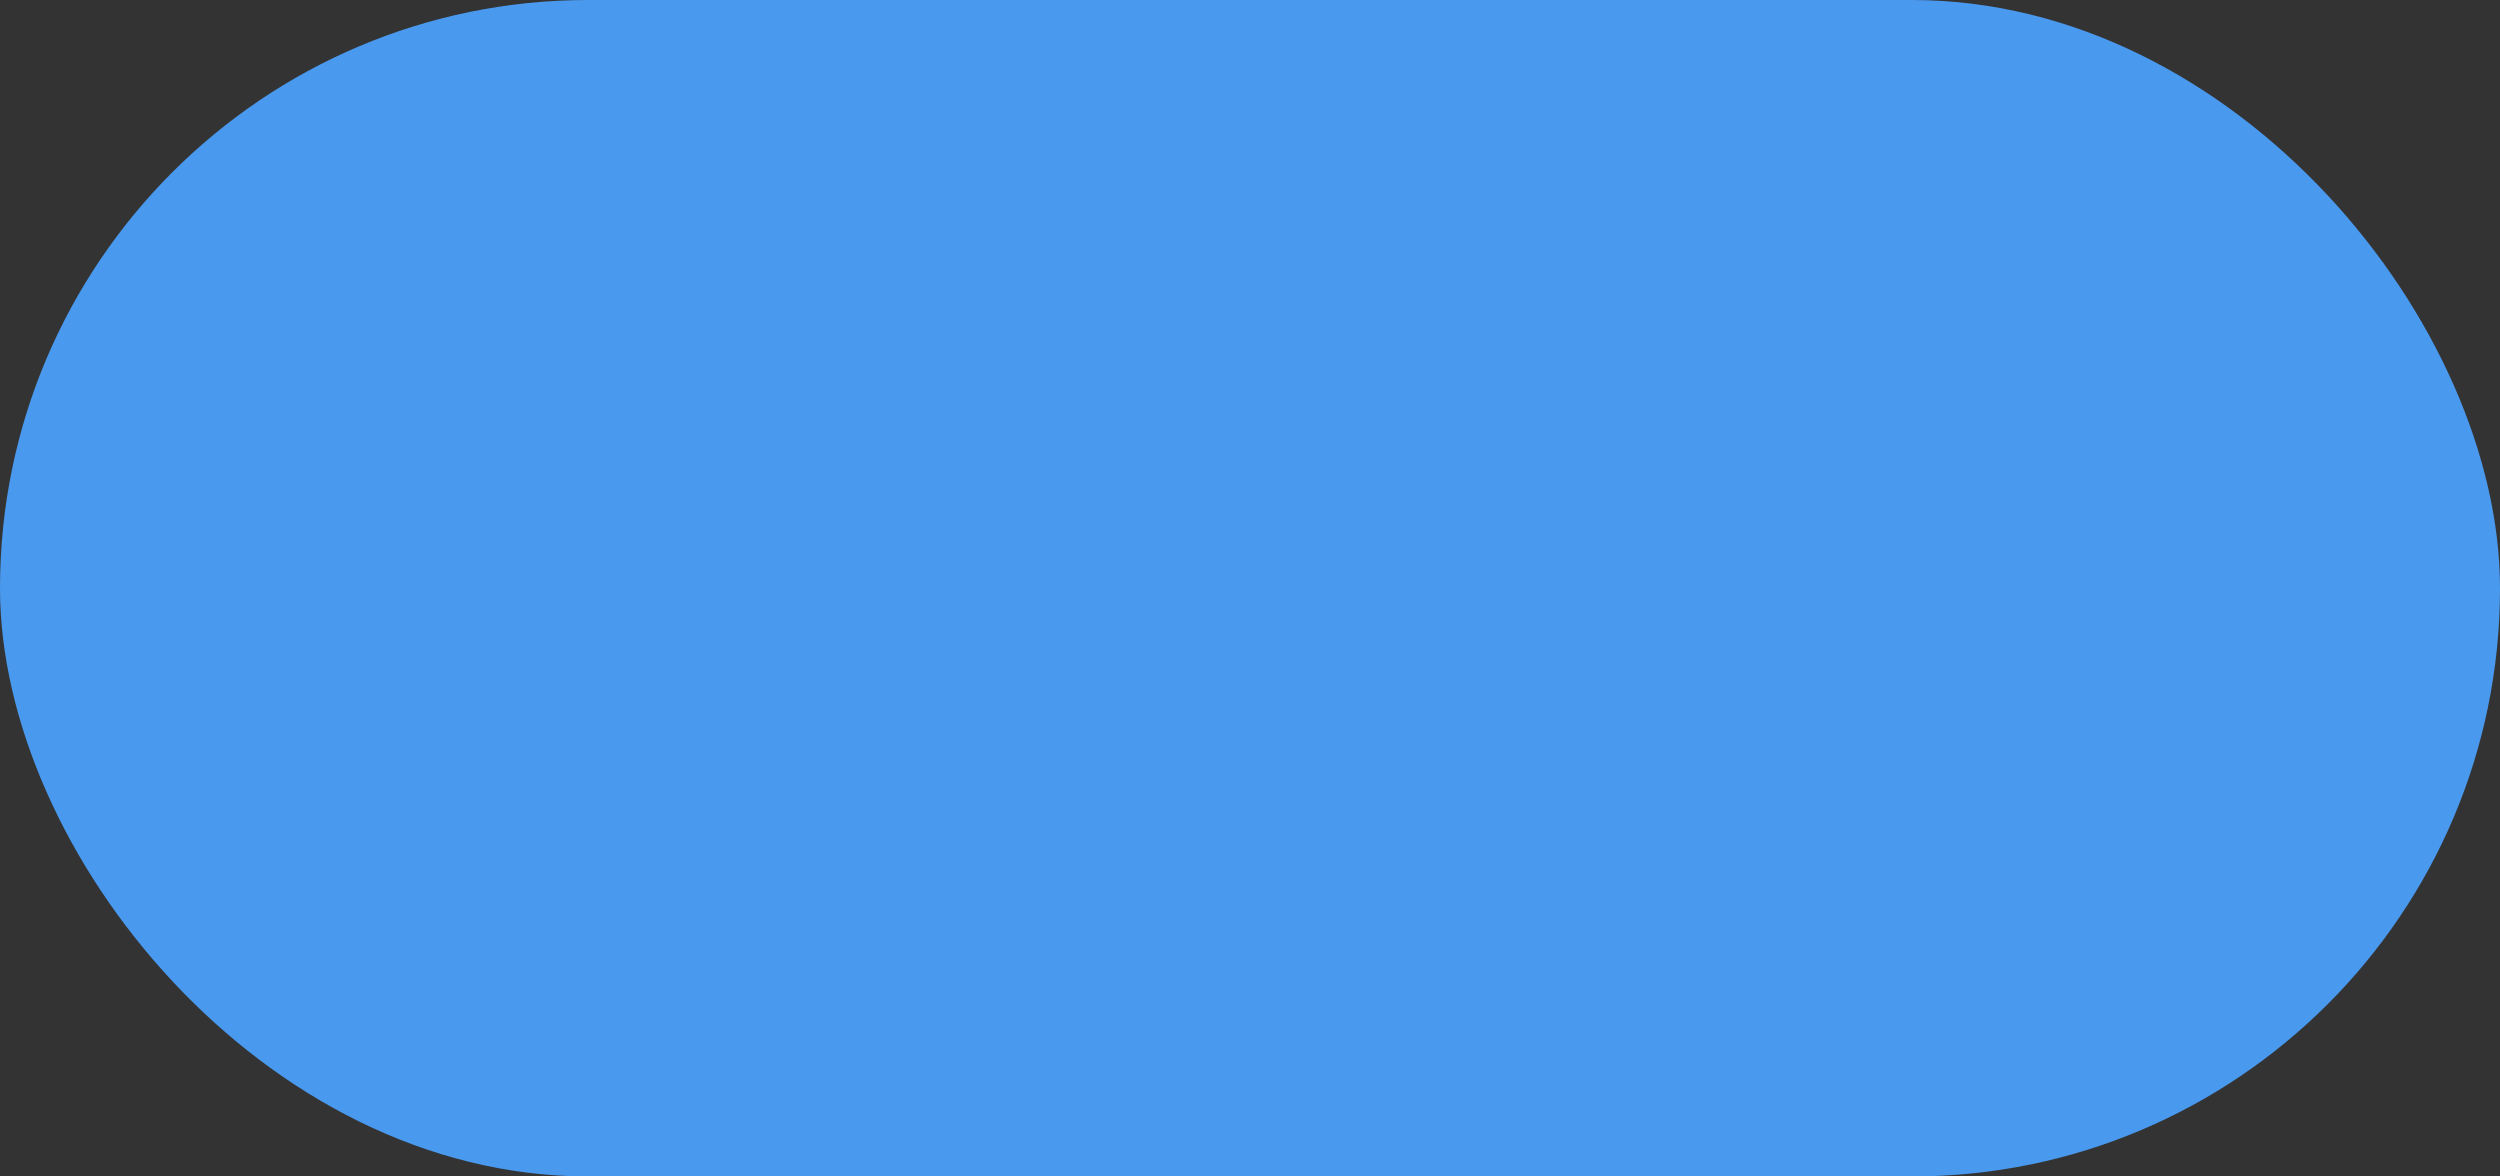 <svg width="100%" height="100%" viewBox="0 0 204 96" version="1.1" xmlns="http://www.w3.org/2000/svg" xmlns:xlink="http://www.w3.org/1999/xlink">
    <rect x="0" y="0" width="204" height="96" fill="#333333" stroke="none"/>
    <title>logo-3</title>
    <style>
      /* 控制描边的动画，从左到右逐渐进行 */
      .svg-elem {
        stroke-dasharray: 1000;
        stroke-dashoffset: 1000;
        stroke-width: 1; /* 调整描边粗细，设置为较细的值 */
        fill: transparent;
        stroke: #fff;
        stroke-linejoin: round;
        stroke-linecap: round;
        animation: draw 2s linear forwards, fill-color 2s linear forwards;
      }

      /* 描边动画，模拟从左到右的描边效果 */
      @keyframes draw {
        from {
          stroke-dashoffset: 1000;
        }
        to {
          stroke-dashoffset: 0;
        }
      }

      /* 填充颜色的动画，与描边同步，从左到右进行 */
      @keyframes fill-color {
        0% {
          fill: transparent;
        }
        100% {
          fill: #fff;
        }
      }

      /* 背景的渐变 */
      #矩形 {
        fill: #4999EF;
      }
    </style>

    <g id="页面-1" stroke="none" stroke-width="1" fill="none" fill-rule="evenodd">
        <g id="logo-3">
            <!-- 背景填充 -->
            <rect id="矩形" x="0" y="0" width="204" height="96" rx="48"></rect>

            <!-- UIED 使用从左到右的描边和填充动画 -->
            <g id="UIED" transform="translate(26, 24)">
                <!-- 从左到右进行描边和填充 -->
                <path d="M46.423,0 L46.423,0 L41.649,0 C40.186,0 38.896,0.489 37.781,1.467 C36.665,2.445 35.997,3.691 35.778,5.204 L32.485,28.623 C32.046,32.055 30.784,34.676 28.699,36.484 C26.614,38.256 23.961,39.142 20.742,39.142 C17.596,39.142 15.054,38.311 13.115,36.651 C11.139,34.99 10.152,32.535 10.152,29.287 C10.152,28.512 10.206,27.682 10.316,26.796 L14.103,0 L9.274,0 C7.81,0 6.53,0.48 5.432,1.439 C4.335,2.399 3.658,3.636 3.402,5.149 L0.274,26.907 C0.091,28.198 0,29.453 0,30.671 C0,36.06 1.793,40.286 5.378,43.349 C8.963,46.376 14.084,47.889 20.742,47.889 C33.436,47.889 40.625,41.744 42.308,29.453 L46.423,0 Z" class="svg-elem"></path>
                
                <path d="M44.612,48 L44.612,48 L50.703,4.429 C50.886,3.137 51.462,2.076 52.432,1.246 C53.401,0.415 54.526,0 55.806,0 L61.568,0 C61.568,0 61.568,0 61.568,0 C61.568,0 61.568,0 61.568,0 L55.587,42.796 C55.368,44.309 54.7,45.555 53.584,46.533 C52.468,47.511 51.161,48 49.661,48 L44.612,48 Z" class="svg-elem"></path>
                
                <path d="M63.16,48 L63.16,48 L68.976,6.588 C69.269,4.669 70.119,3.091 71.528,1.855 C72.936,0.618 74.592,0 76.494,0 L105.083,0 L104.589,3.488 C104.443,4.448 104.022,5.232 103.327,5.841 C102.632,6.45 101.827,6.754 100.913,6.754 L79.238,6.754 L77.536,19.156 L99.651,19.156 L98.553,27.017 L76.439,27.017 L74.409,40.194 L99.486,40.194 L99.212,42.907 C98.992,44.383 98.352,45.601 97.291,46.561 C96.23,47.52 94.986,48 93.56,48 L63.16,48 Z" class="svg-elem"></path>
                
                <path d="M110.955,5.315 L110.955,5.315 L105.083,47.945 L129.557,47.945 C135.922,47.945 141.245,45.619 145.525,40.969 C149.842,36.281 152,30.413 152,23.363 C152,16.498 149.897,10.888 145.69,6.533 C141.483,2.215 135.41,0.055 127.471,0.055 L116.936,0.055 C115.436,0.055 114.128,0.544 113.012,1.522 C111.897,2.501 111.211,3.765 110.955,5.315 Z M120.667,8.083 L120.667,8.083 L125.551,8.083 C130.453,8.083 134.349,9.486 137.239,12.291 C140.129,15.096 141.574,18.75 141.574,23.253 C141.574,28.125 140.166,32.129 137.349,35.266 C134.568,38.404 130.709,39.972 125.77,39.972 L116.277,39.972 L120.667,8.083 Z" class="svg-elem"></path>
            </g>
        </g>
    </g>
</svg>
